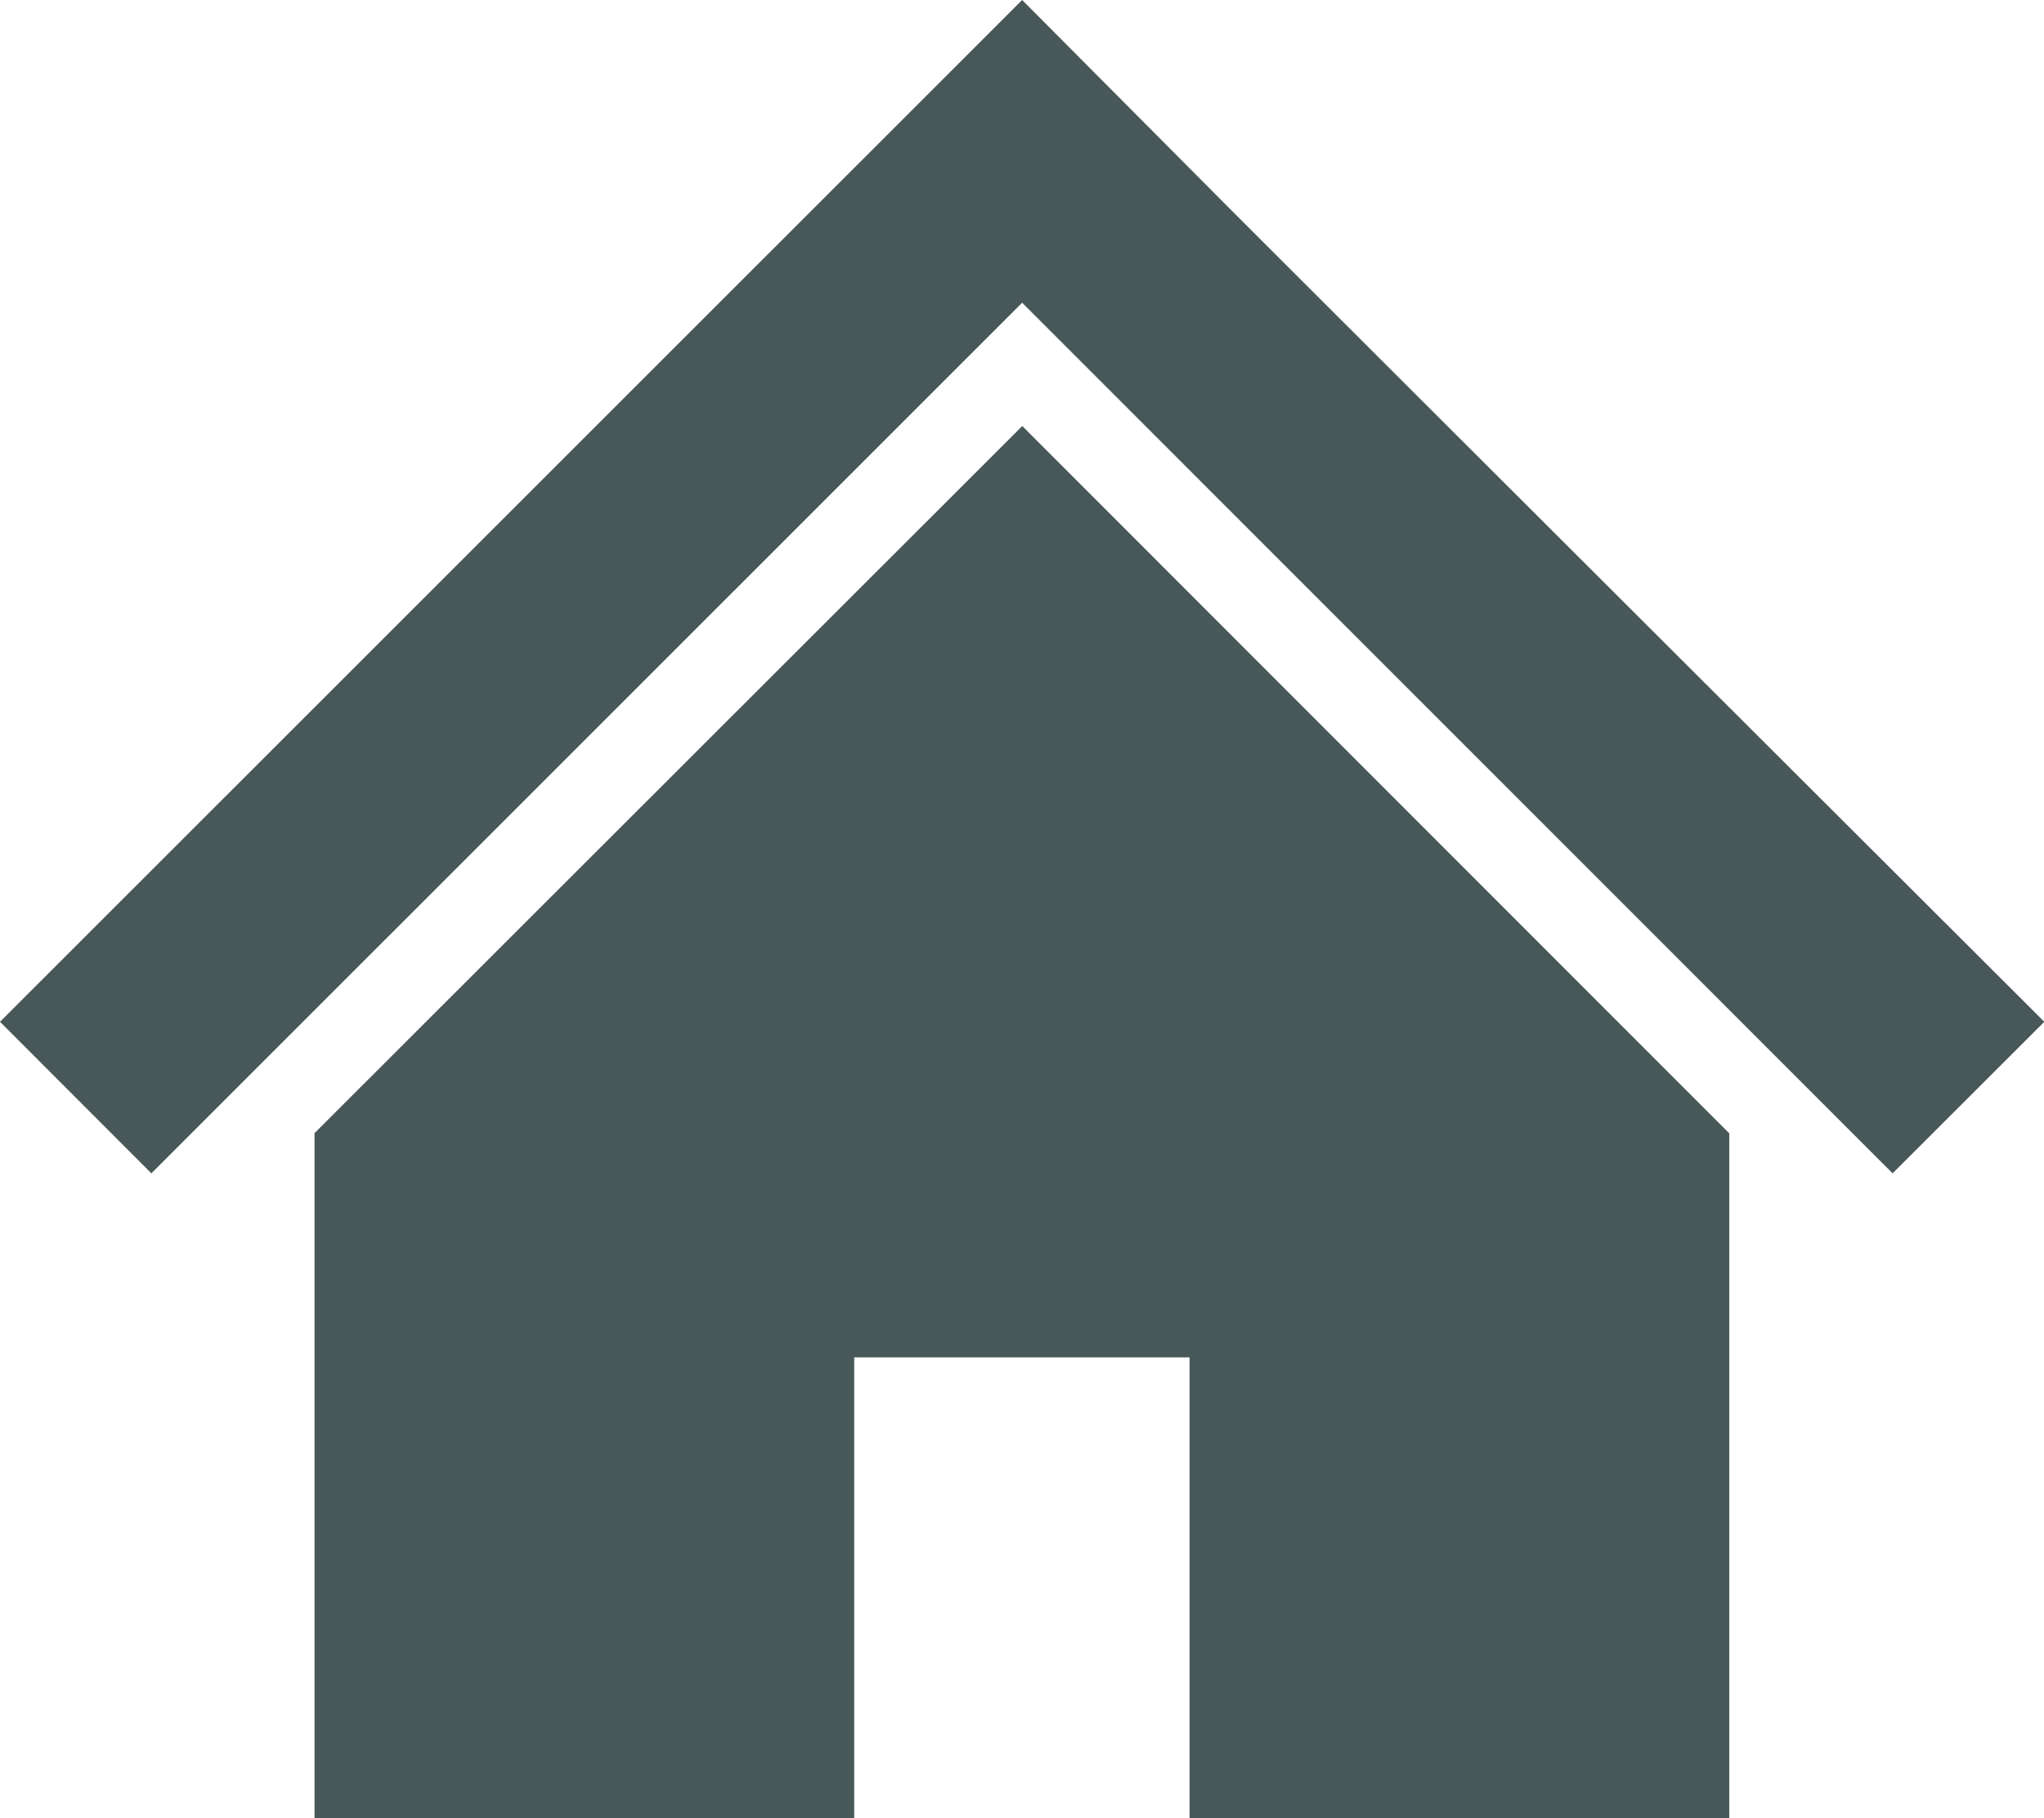 <svg xmlns="http://www.w3.org/2000/svg" width="19.997" height="17.785" viewBox="0 0 19.997 17.785">
  <g id="普通の家のアイコン" transform="translate(0 -28.324)">
    <path id="パス_427" data-name="パス 427"
      d="M16.919,35.244l-2.706-2.7-2.148-2.145L10,28.324,0,38.318,1.481,39.8,10,31.285,18.516,39.8,20,38.318Z"
      transform="translate(0 0)" fill="#485757" />
    <path id="パス_428" data-name="パス 428"
      d="M78.8,141.877v6.7h5.28V144.07h3.281v4.509h5.28v-6.7l-6.917-6.918Z"
      transform="translate(-75.723 -102.47)" fill="#485757" />
  </g>
</svg>